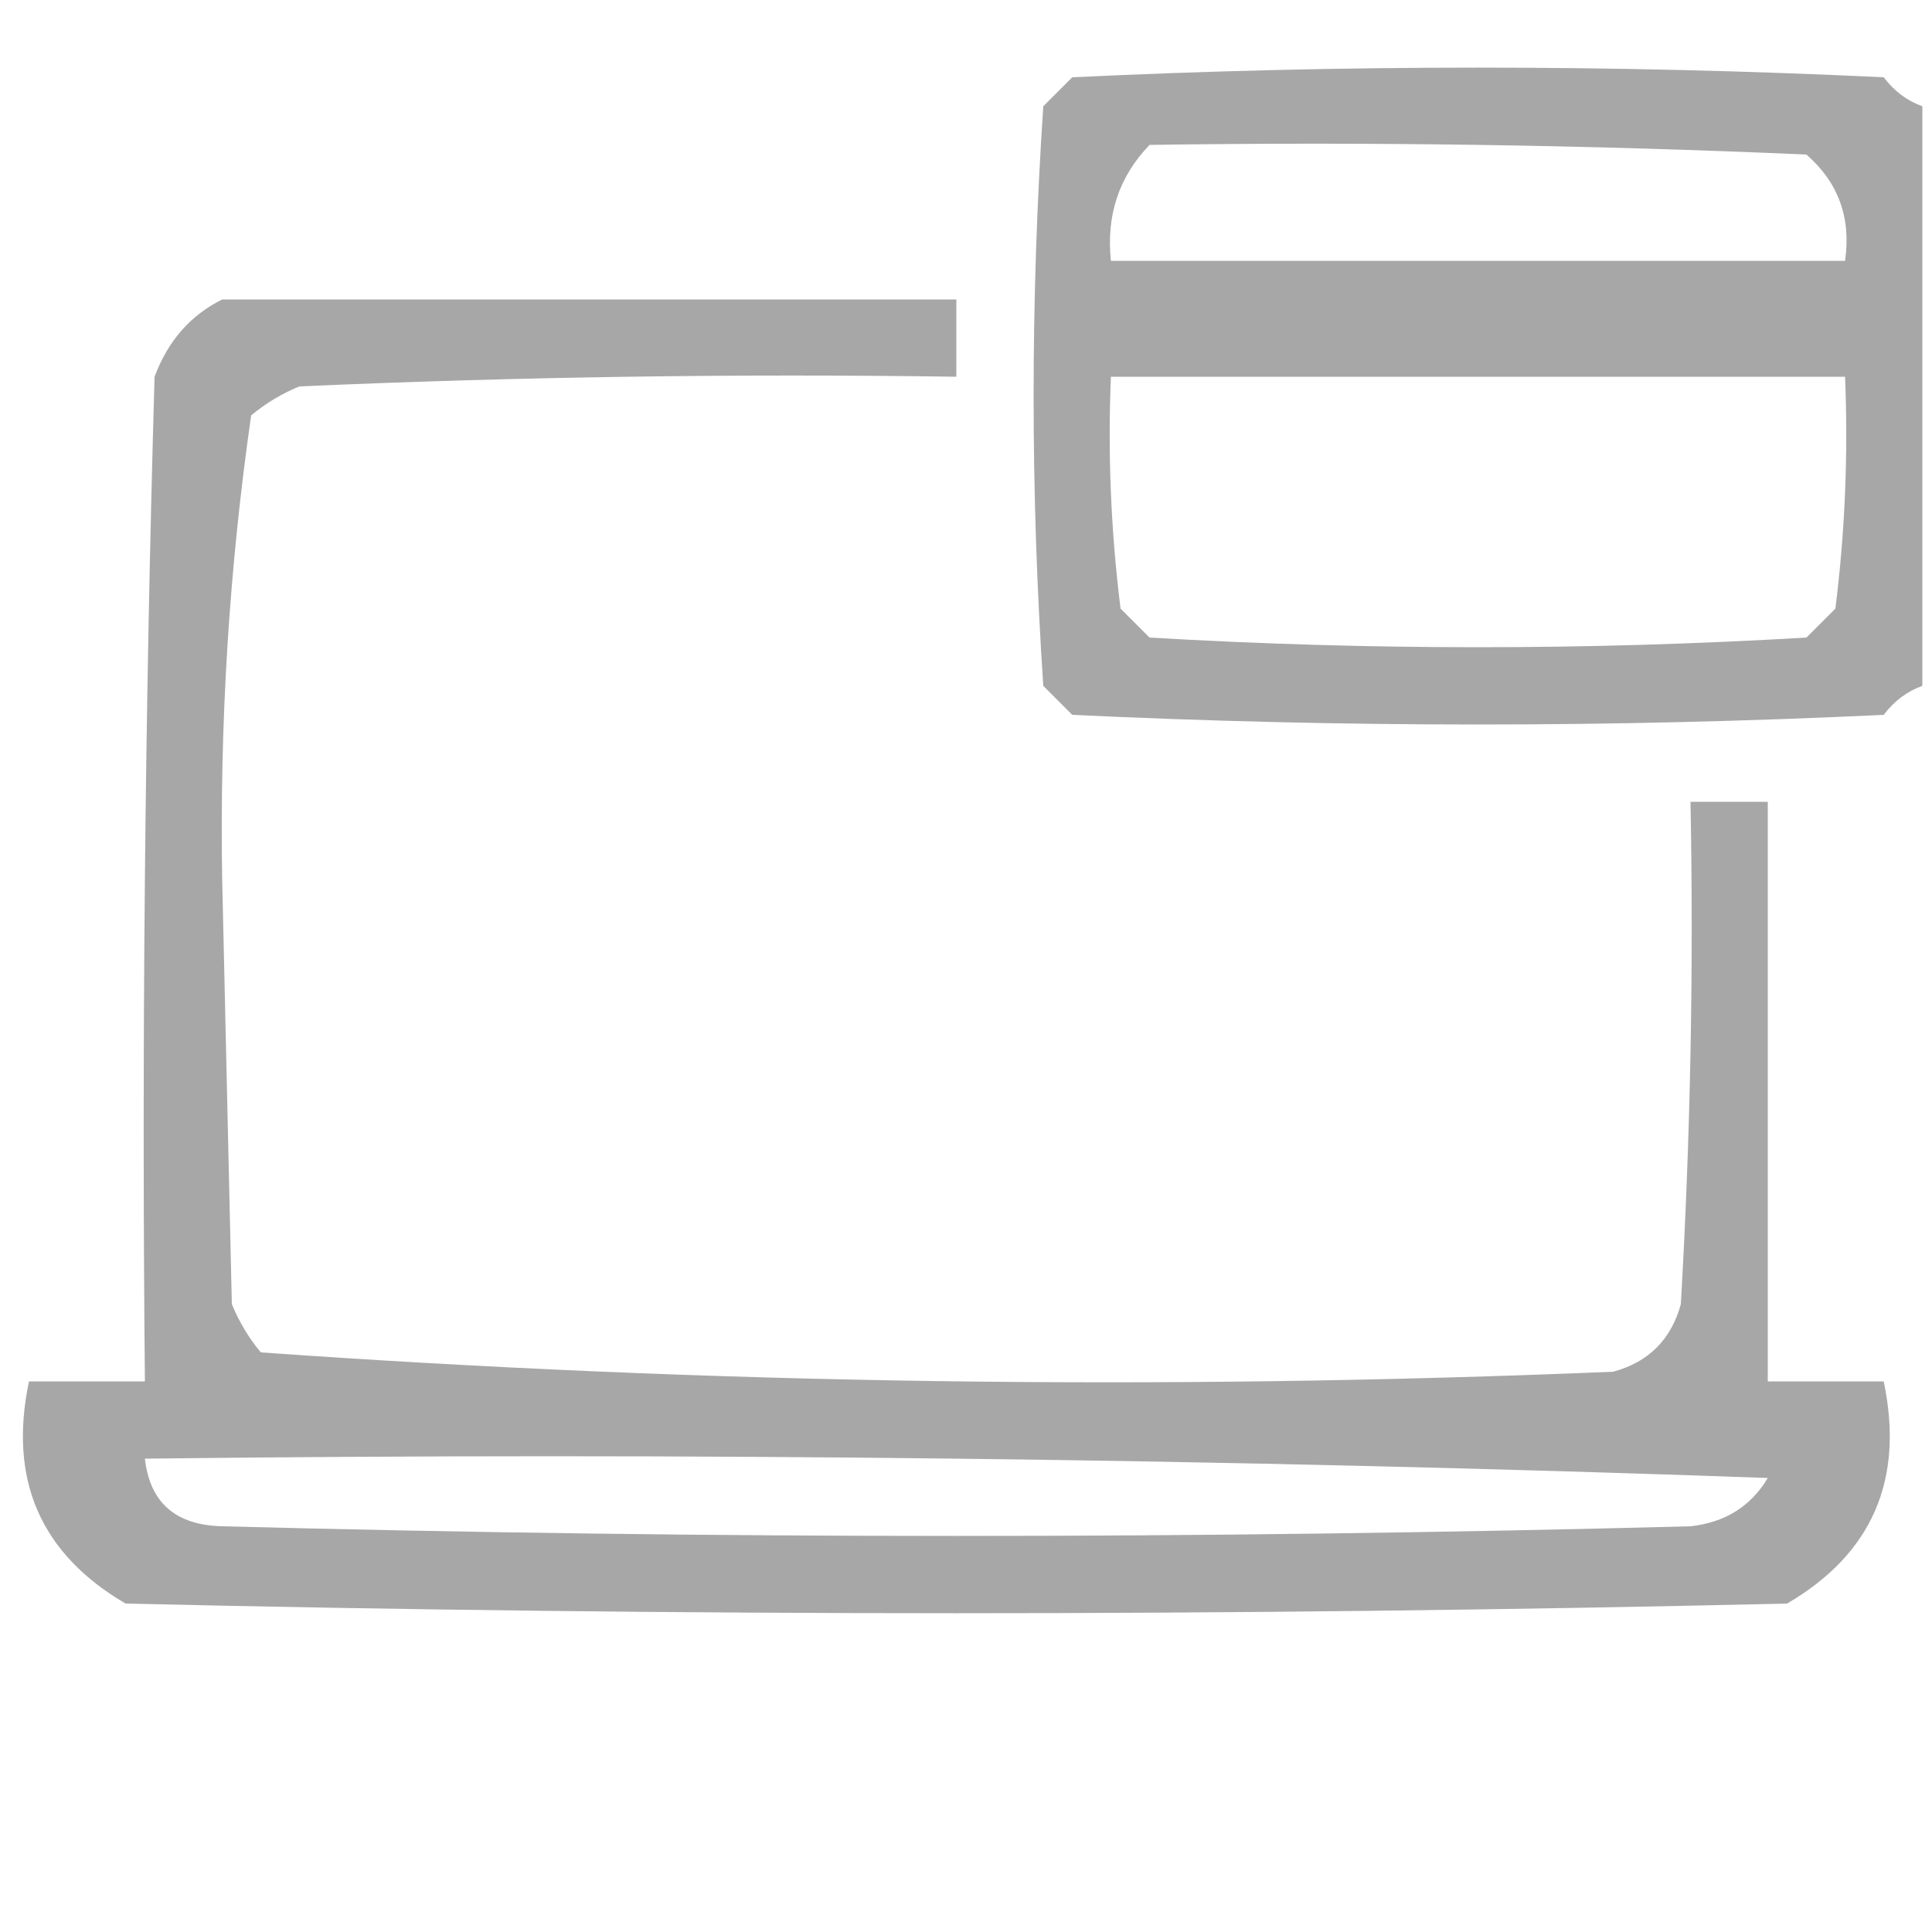<?xml version="1.0" encoding="UTF-8"?>
<!DOCTYPE svg PUBLIC "-//W3C//DTD SVG 1.1//EN" "http://www.w3.org/Graphics/SVG/1.1/DTD/svg11.dtd">
<svg xmlns="http://www.w3.org/2000/svg" version="1.1" width="100px" height="100px" style="shape-rendering:geometricPrecision; text-rendering:geometricPrecision; image-rendering:optimizeQuality; fill-rule:evenodd; clip-rule:evenodd" xmlns:xlink="http://www.w3.org/1999/xlink">
<g><path style="opacity:0.979" fill="#a5a5a5" d="M 99.5,5.5 C 99.5,15.5 99.5,25.5 99.5,35.5C 98.711,35.783 98.044,36.283 97.5,37C 83.5,37.667 69.5,37.667 55.5,37C 55,36.5 54.5,36 54,35.5C 53.333,25.5 53.333,15.5 54,5.5C 54.5,5 55,4.5 55.5,4C 69.5,3.333 83.5,3.333 97.5,4C 98.044,4.717 98.711,5.217 99.5,5.5 Z M 59.5,7.5 C 70.838,7.333 82.172,7.5 93.5,8C 95.155,9.444 95.822,11.278 95.5,13.5C 82.833,13.5 70.167,13.5 57.5,13.5C 57.252,11.142 57.919,9.142 59.5,7.5 Z M 57.5,19.5 C 70.167,19.5 82.833,19.5 95.5,19.5C 95.665,23.514 95.499,27.514 95,31.5C 94.5,32 94,32.5 93.5,33C 82.167,33.667 70.833,33.667 59.5,33C 59,32.5 58.5,32 58,31.5C 57.501,27.514 57.334,23.514 57.5,19.5 Z"/></g>
<g><path style="opacity:0.975" fill="#a5a5a5" d="M 11.5,15.5 C 24.167,15.5 36.833,15.5 49.5,15.5C 49.5,16.833 49.5,18.167 49.5,19.5C 38.162,19.334 26.828,19.5 15.5,20C 14.584,20.374 13.75,20.874 13,21.5C 11.864,29.401 11.364,37.401 11.5,45.5C 11.667,52.833 11.833,60.167 12,67.5C 12.374,68.416 12.874,69.25 13.5,70C 36.745,71.646 60.079,71.979 83.5,71C 85.333,70.5 86.5,69.333 87,67.5C 87.5,58.84 87.666,50.173 87.5,41.5C 88.833,41.5 90.167,41.5 91.5,41.5C 91.5,51.5 91.5,61.5 91.5,71.5C 93.5,71.5 95.5,71.5 97.5,71.5C 98.572,76.589 96.905,80.422 92.5,83C 63.833,83.667 35.167,83.667 6.5,83C 2.095,80.422 0.428,76.589 1.5,71.5C 3.5,71.5 5.5,71.5 7.5,71.5C 7.333,54.163 7.5,36.83 8,19.5C 8.69,17.65 9.856,16.316 11.5,15.5 Z M 7.5,75.5 C 35.508,75.167 63.508,75.5 91.5,76.5C 90.62,77.971 89.286,78.804 87.5,79C 62.167,79.667 36.833,79.667 11.5,79C 9.09,78.943 7.756,77.776 7.5,75.5 Z"/></g>
</svg>
